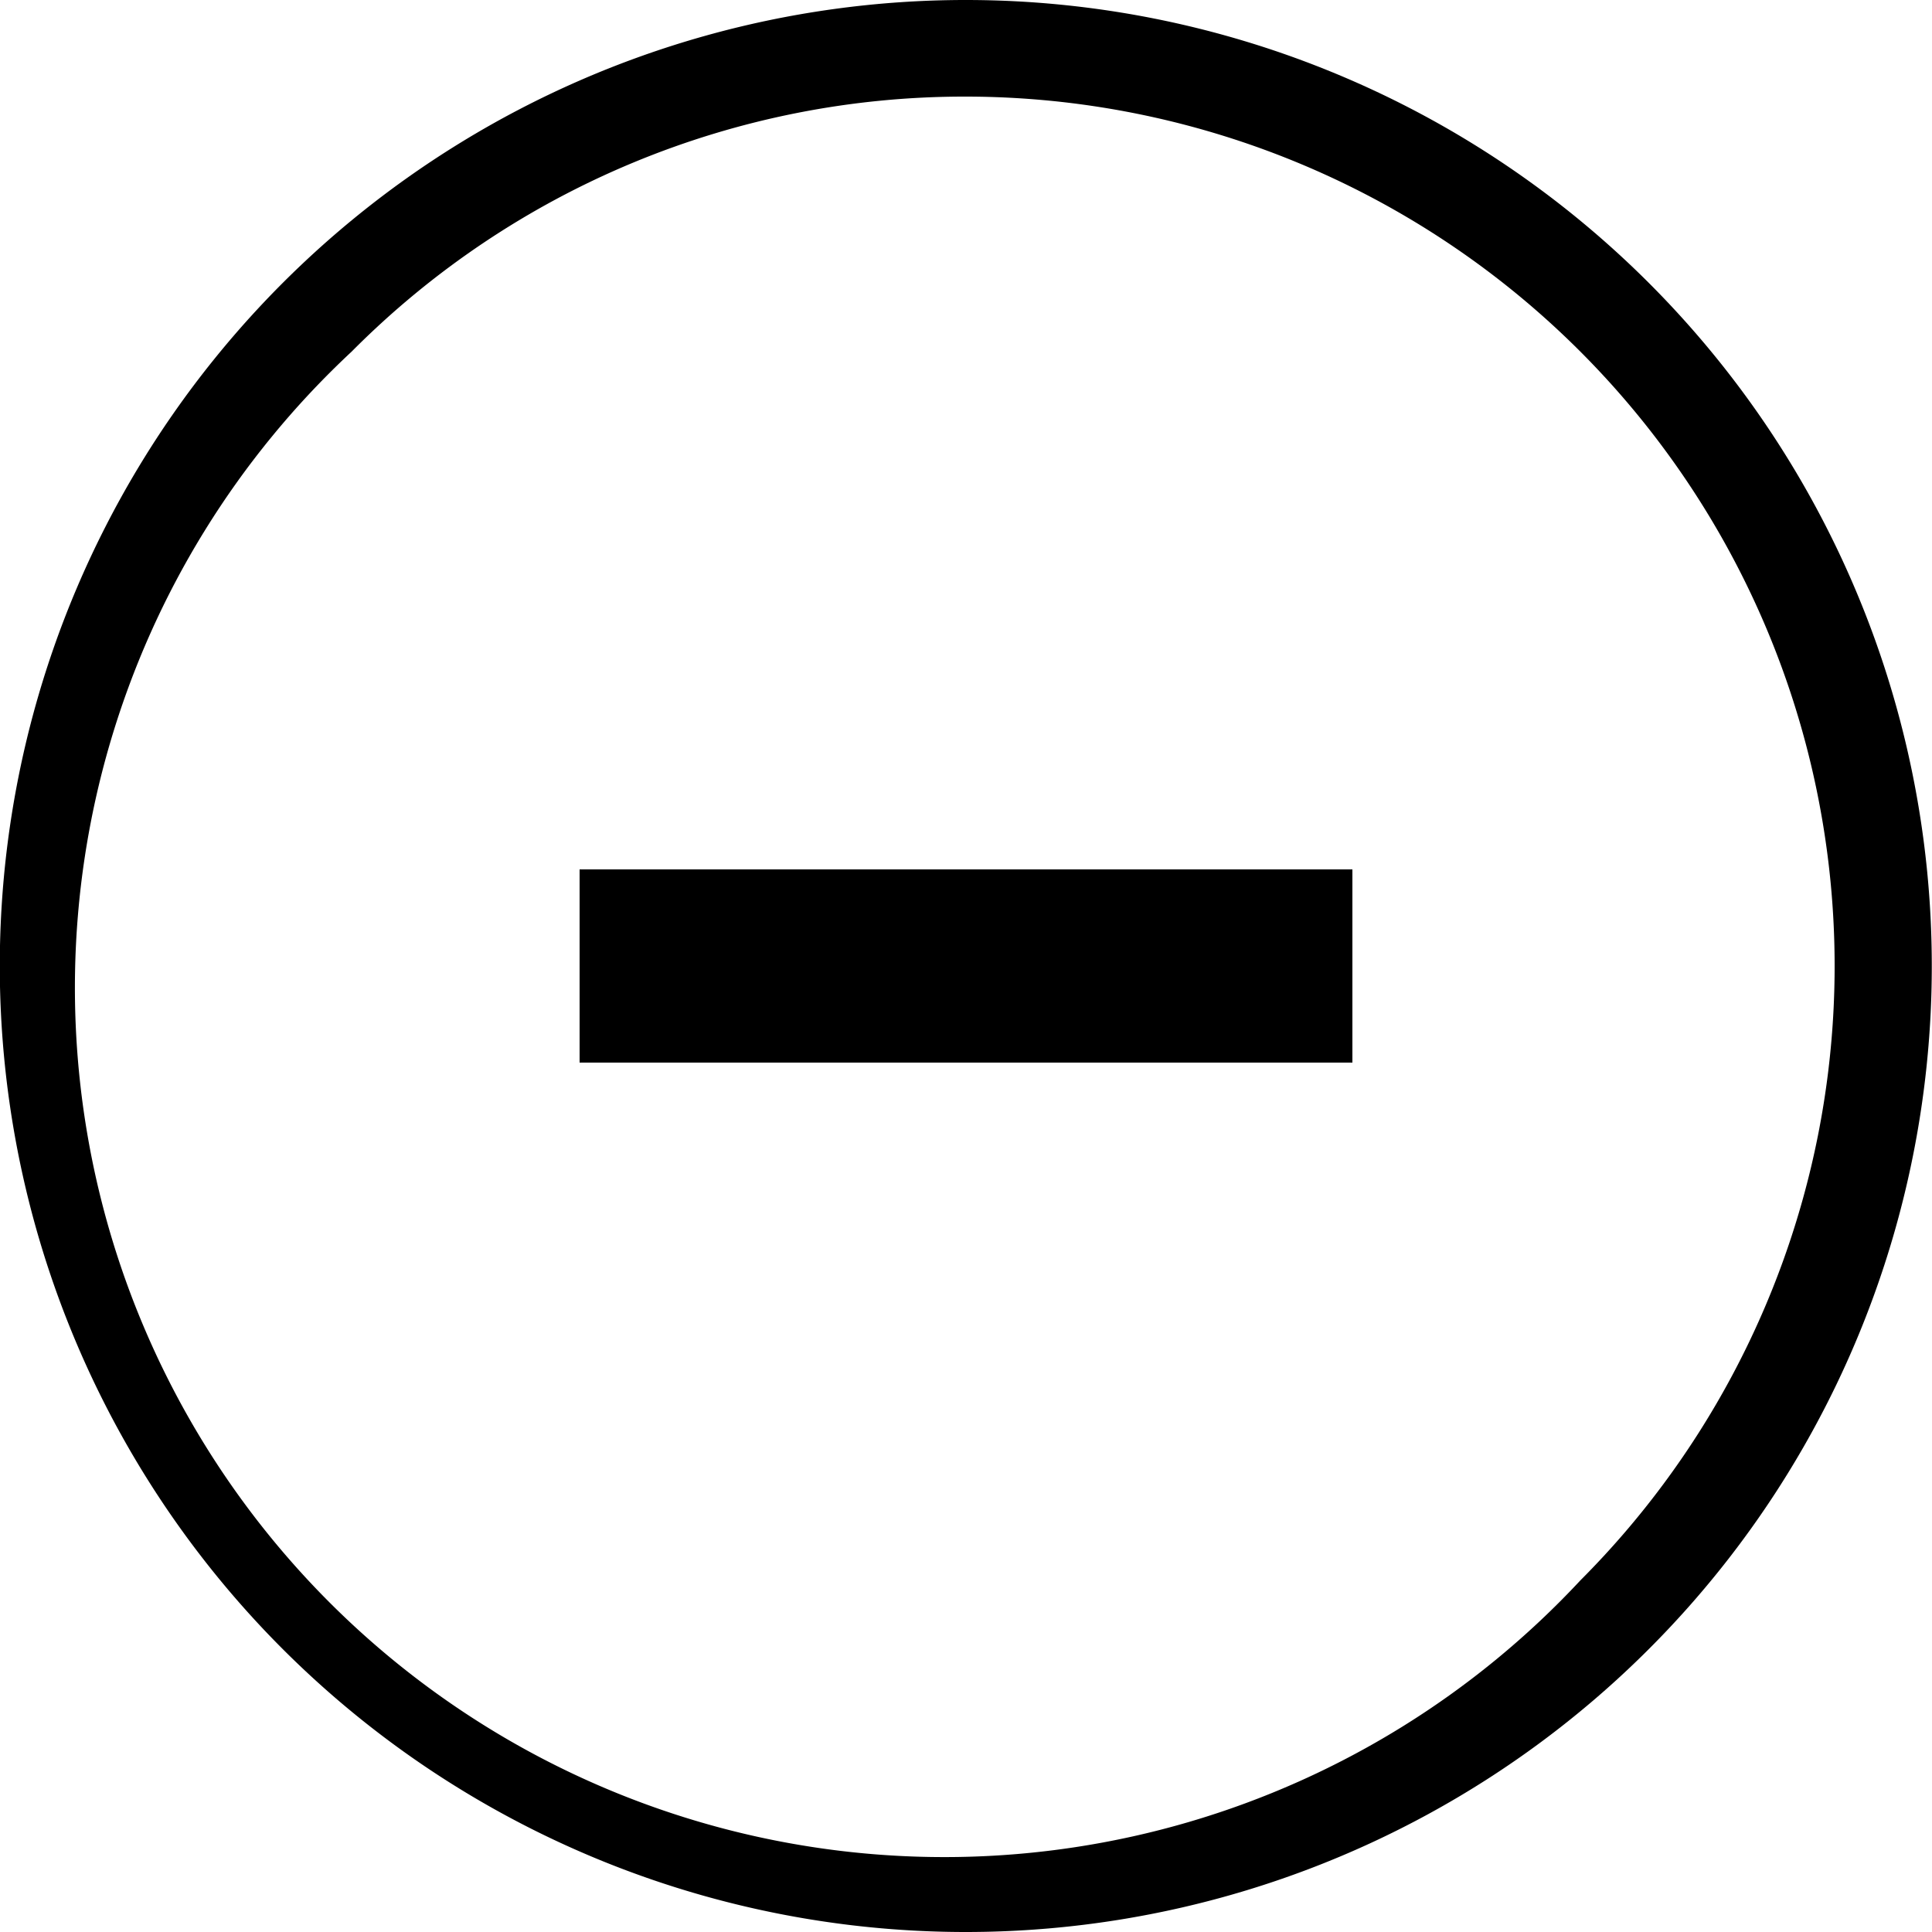 <svg id="Layer_1" data-name="Layer 1" xmlns="http://www.w3.org/2000/svg" xmlns:xlink="http://www.w3.org/1999/xlink" viewBox="0 0 20 20"><defs><clipPath id="clip-path"><circle cx="-510" cy="-496" r="23" fill="none"/></clipPath><clipPath id="clip-path-2"><path d="M-506.29-486.75l-.56-2.36a6.67,6.67,0,0,0,5.15-6.52,6.65,6.65,0,0,0-5.15-6.51l.56-2.37a9.09,9.09,0,0,1,7,8.88,9.09,9.09,0,0,1-7,8.88" fill="none" clip-rule="evenodd"/></clipPath><clipPath id="clip-path-3"><path d="M-507.5-491l-.56-2.37a2.26,2.26,0,0,0,1.75-2.21,2.26,2.26,0,0,0-1.75-2.22l.56-2.37a4.69,4.69,0,0,1,3.62,4.59A4.69,4.69,0,0,1-507.5-491" fill="none" clip-rule="evenodd"/></clipPath><clipPath id="clip-path-4"><polygon points="-516.3 -499.28 -521.17 -499.28 -521.17 -491.98 -516.3 -491.98 -510.22 -487.19 -510.22 -504.07 -516.3 -499.28" fill="none" clip-rule="evenodd"/></clipPath><clipPath id="clip-path-5"><circle cx="-479" cy="-516" r="23" fill="none"/></clipPath><clipPath id="clip-path-6"><path d="M-475.29-506.75l-.56-2.36a6.67,6.67,0,0,0,5.15-6.52,6.65,6.65,0,0,0-5.15-6.51l.56-2.37a9.09,9.09,0,0,1,7,8.88,9.09,9.09,0,0,1-7,8.88" fill="none" clip-rule="evenodd"/></clipPath><clipPath id="clip-path-7"><path d="M-476.5-511l-.56-2.37a2.26,2.26,0,0,0,1.75-2.21,2.26,2.26,0,0,0-1.75-2.22l.56-2.37a4.69,4.69,0,0,1,3.62,4.59A4.69,4.69,0,0,1-476.5-511" fill="none" clip-rule="evenodd"/></clipPath><clipPath id="clip-path-8"><polygon points="-485.3 -519.28 -490.17 -519.28 -490.17 -511.98 -485.3 -511.98 -479.22 -507.19 -479.22 -524.07 -485.3 -519.28" fill="none" clip-rule="evenodd"/></clipPath></defs><title>svg_minus-cl</title><path d="M10,1a9,9,0,0,1,6.36,15.36A9,9,0,1,1,3.64,3.64,8.94,8.94,0,0,1,10,1m0-1a10,10,0,1,0,7.07,2.93A10,10,0,0,0,10,0ZM6,11V9h8v2Z"/></svg>
